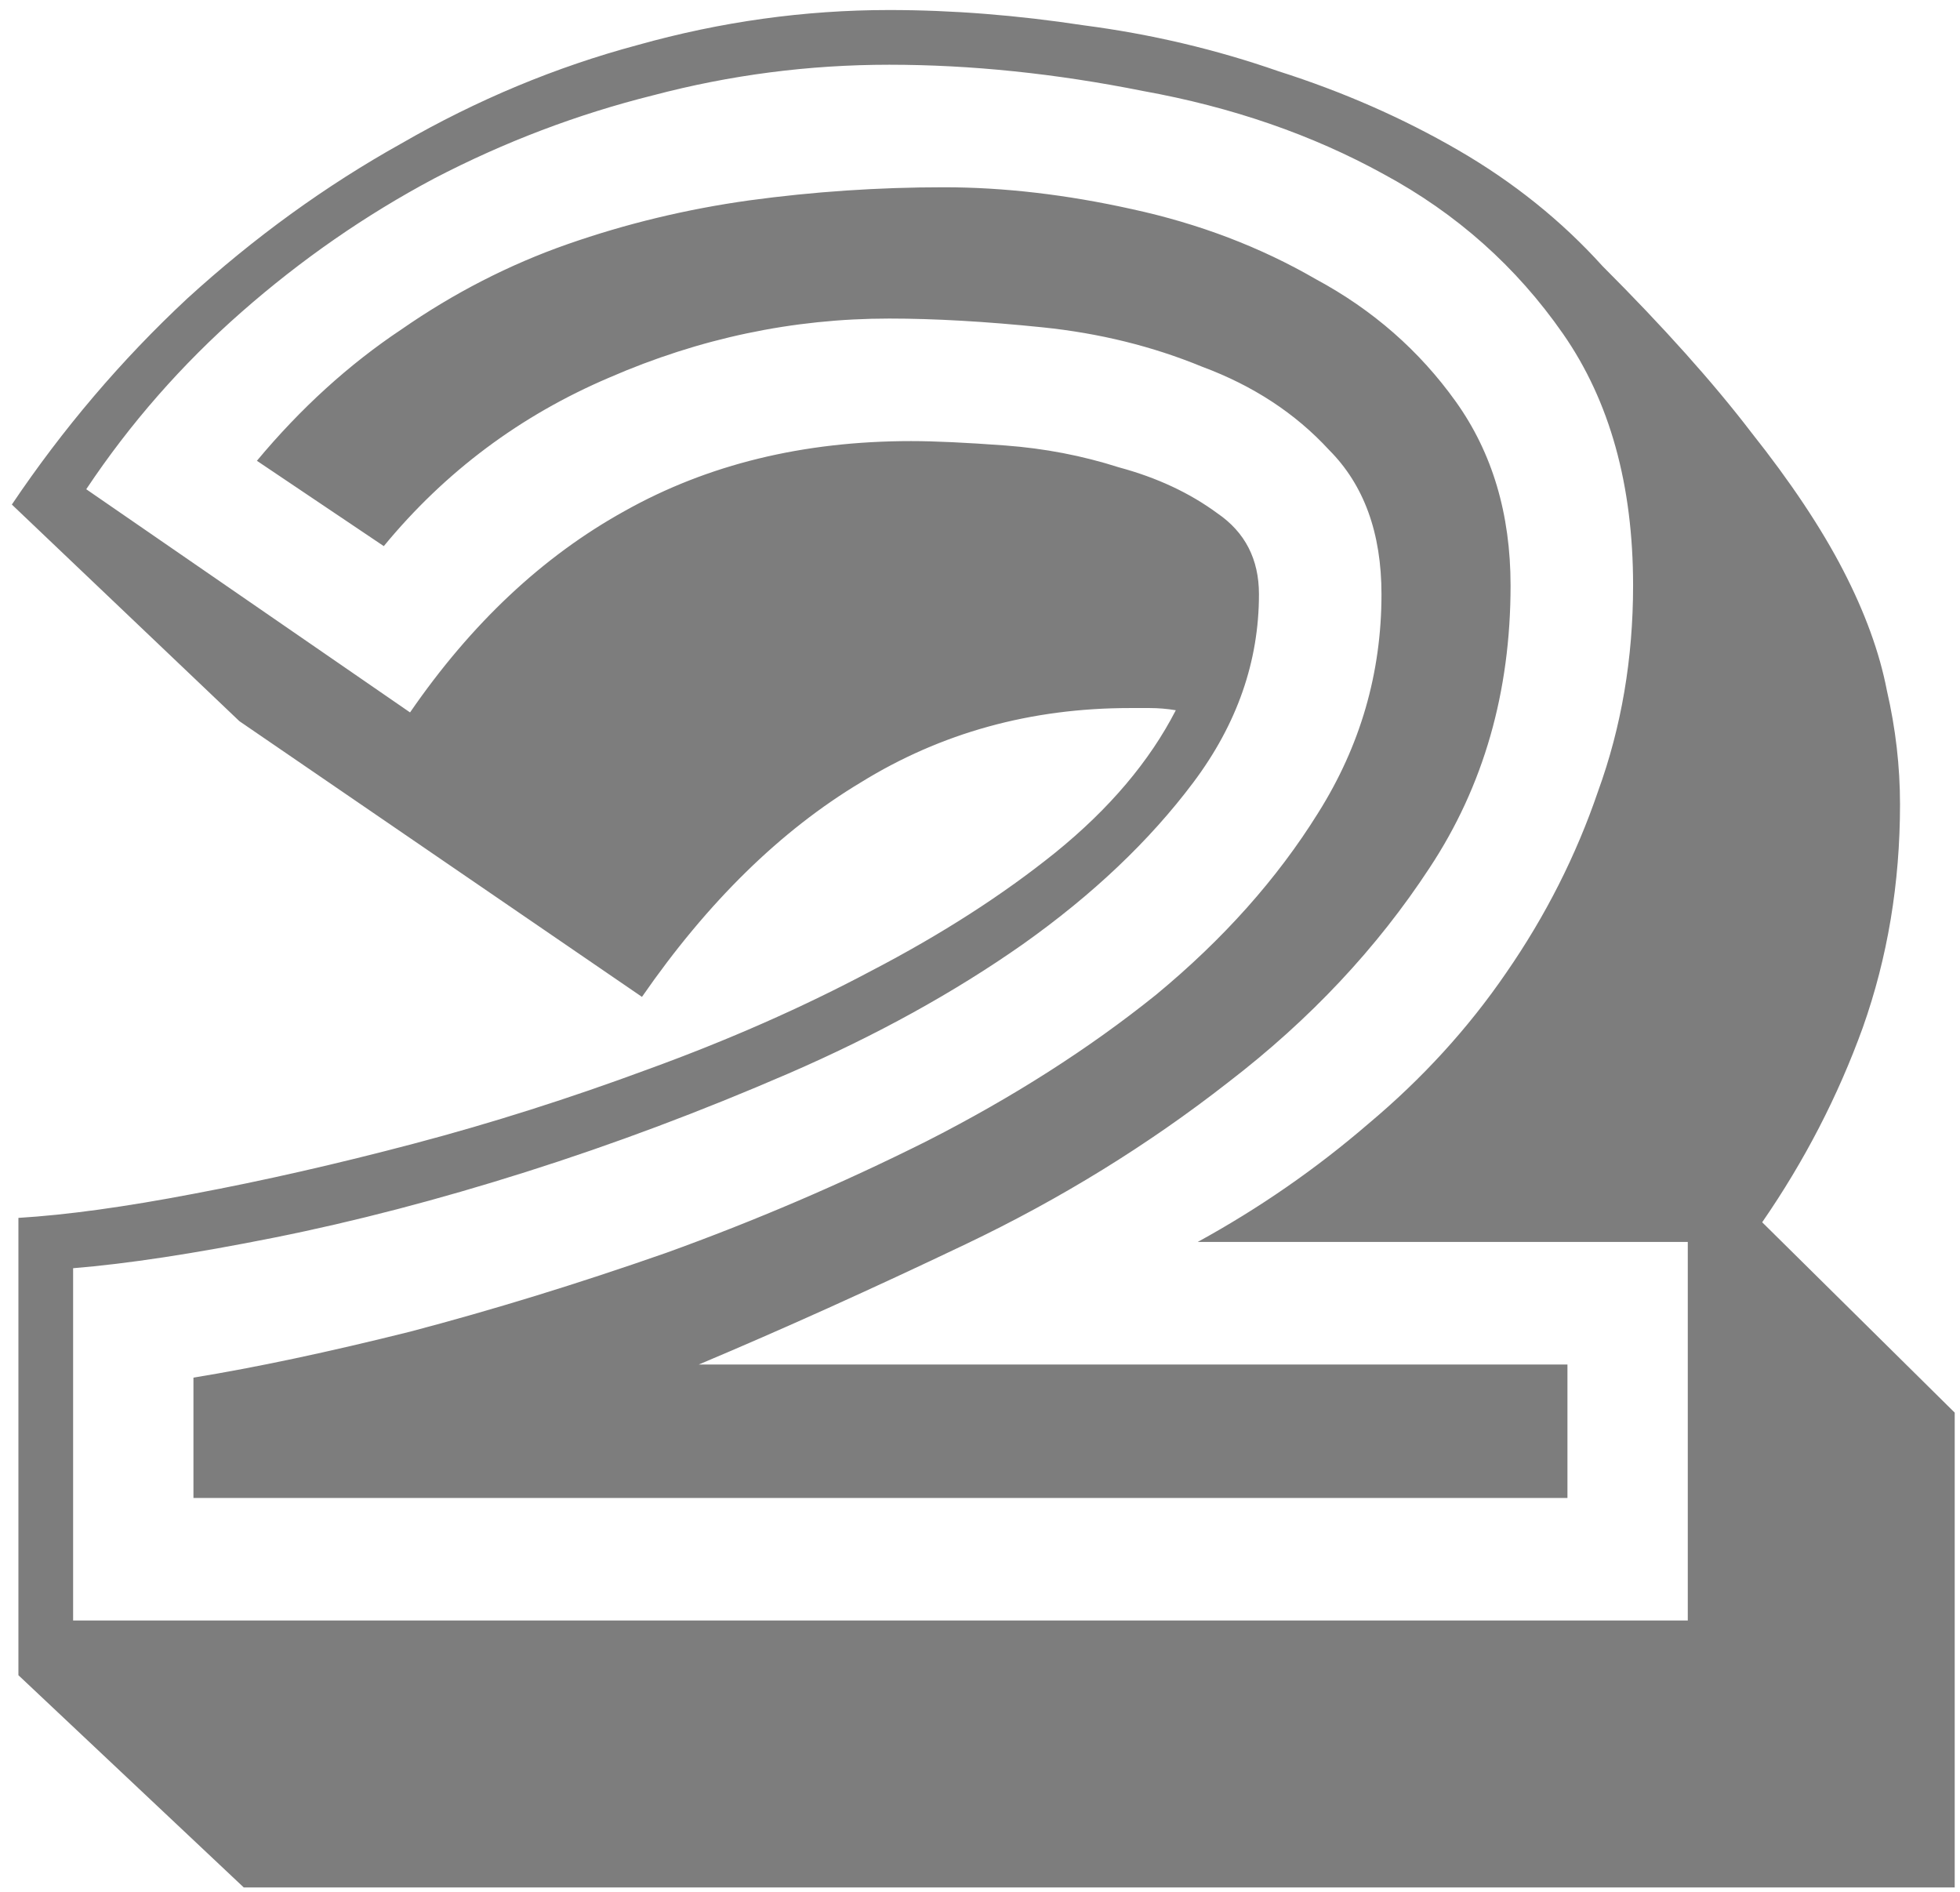 <svg width="86" height="83" viewBox="0 0 86 83" fill="none" xmlns="http://www.w3.org/2000/svg">
<path d="M11.272 20.216C13.192 17.912 15.304 15.992 17.608 14.456C19.912 12.856 22.344 11.608 24.904 10.712C27.464 9.816 30.12 9.176 32.872 8.792C35.688 8.408 38.536 8.216 41.416 8.216C44.04 8.216 46.792 8.536 49.672 9.176C52.616 9.816 55.304 10.84 57.736 12.248C60.232 13.592 62.28 15.384 63.88 17.624C65.48 19.864 66.28 22.552 66.28 25.688C66.28 30.36 65.096 34.488 62.728 38.072C60.424 41.592 57.48 44.728 53.896 47.48C50.376 50.232 46.536 52.6 42.376 54.584C38.216 56.568 34.312 58.328 30.664 59.864H68.776V65.72H8.488V60.44C11.24 59.992 14.408 59.32 17.992 58.424C21.64 57.464 25.384 56.312 29.224 54.968C33.128 53.56 36.936 51.928 40.648 50.072C44.424 48.152 47.784 46.008 50.728 43.64C53.672 41.208 56.04 38.552 57.832 35.672C59.688 32.728 60.616 29.528 60.616 26.072C60.616 23.384 59.848 21.272 58.312 19.736C56.84 18.136 54.984 16.92 52.744 16.088C50.568 15.192 48.232 14.616 45.736 14.36C43.24 14.104 41 13.976 39.016 13.976C34.792 13.976 30.696 14.84 26.728 16.568C22.824 18.232 19.528 20.696 16.84 23.96L11.272 20.216ZM17.992 31.256C20.68 27.352 23.816 24.408 27.4 22.424C31.048 20.376 35.24 19.352 39.976 19.352C41 19.352 42.376 19.416 44.104 19.544C45.832 19.672 47.496 19.992 49.096 20.504C50.76 20.952 52.2 21.624 53.416 22.52C54.632 23.352 55.24 24.536 55.24 26.072C55.24 29.016 54.28 31.768 52.36 34.328C50.44 36.888 47.944 39.256 44.872 41.432C41.864 43.544 38.44 45.432 34.6 47.096C30.76 48.76 26.92 50.2 23.08 51.416C19.24 52.632 15.56 53.592 12.04 54.296C8.52 55 5.576 55.448 3.208 55.64V71.096H74.056V54.488H52.552C55.24 53.016 57.736 51.288 60.04 49.304C62.408 47.32 64.424 45.112 66.088 42.68C67.816 40.184 69.16 37.528 70.12 34.712C71.144 31.896 71.656 28.888 71.656 25.688C71.656 21.272 70.632 17.592 68.584 14.648C66.536 11.704 63.912 9.368 60.712 7.64C57.576 5.912 54.056 4.696 50.152 3.992C46.312 3.224 42.6 2.84 39.016 2.84C35.496 2.84 32.04 3.288 28.648 4.184C25.32 5.016 22.12 6.232 19.048 7.832C16.04 9.432 13.224 11.384 10.6 13.688C7.976 15.992 5.704 18.584 3.784 21.464L17.992 31.256ZM0.808 73.496V53.432C2.92 53.304 5.48 52.952 8.488 52.376C11.56 51.8 14.792 51.064 18.184 50.168C21.576 49.272 25 48.184 28.456 46.904C31.976 45.624 35.24 44.184 38.248 42.584C41.32 40.984 44.008 39.256 46.312 37.4C48.68 35.48 50.44 33.4 51.592 31.16C51.208 31.096 50.824 31.064 50.44 31.064C50.12 31.064 49.832 31.064 49.576 31.064C45.224 31.064 41.288 32.152 37.768 34.328C34.248 36.44 31.048 39.576 28.168 43.736L10.504 31.64L0.52 22.136C2.76 18.808 5.32 15.8 8.2 13.112C11.144 10.424 14.28 8.152 17.608 6.296C20.936 4.376 24.392 2.936 27.976 1.976C31.624 0.952 35.304 0.44 39.016 0.44C41.768 0.44 44.616 0.664 47.56 1.112C50.504 1.496 53.352 2.168 56.104 3.128C58.92 4.024 61.544 5.176 63.976 6.584C66.408 7.992 68.52 9.688 70.312 11.672C73 14.36 75.176 16.792 76.84 18.968C78.568 21.144 79.912 23.16 80.872 25.016C81.832 26.872 82.472 28.632 82.792 30.296C83.176 31.96 83.368 33.624 83.368 35.288C83.368 38.744 82.824 42.008 81.736 45.08C80.648 48.088 79.176 50.936 77.32 53.624L85.768 61.976V82.808H10.696L0.808 73.496Z" fill="#7D7D7D"/>
</svg>
